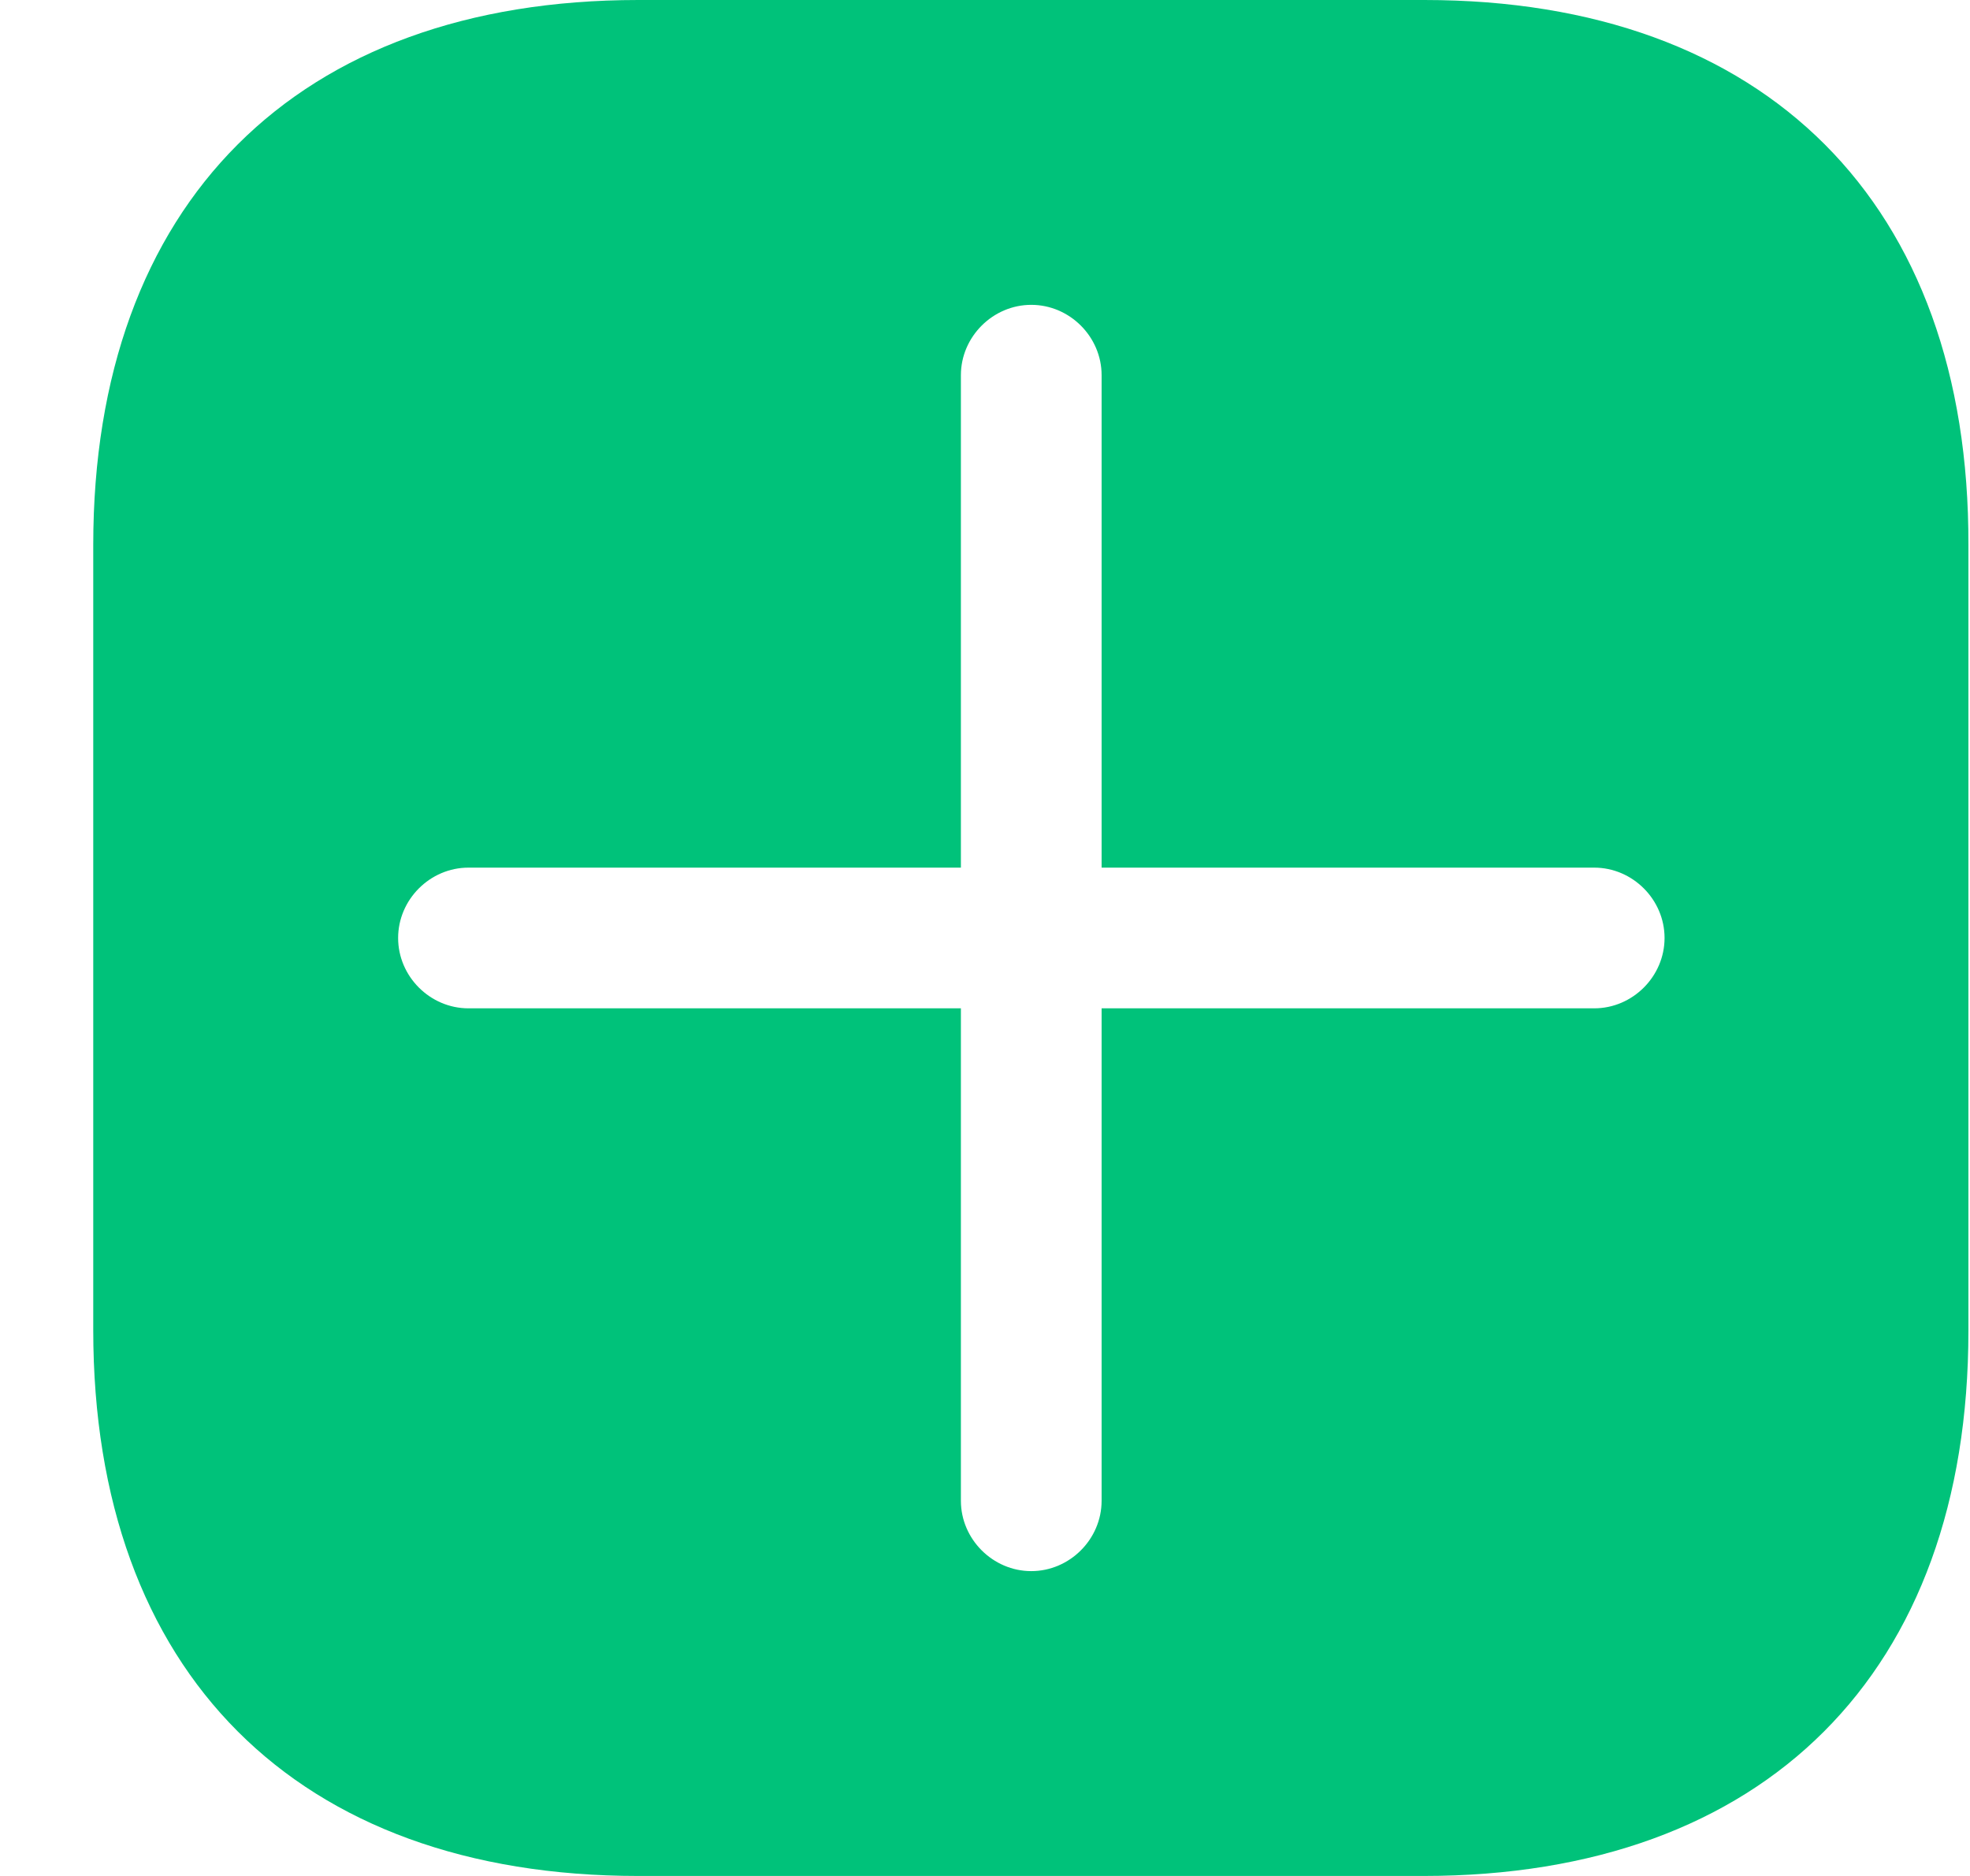 <svg width="21" height="20" viewBox="0 0 21 20" fill="none" xmlns="http://www.w3.org/2000/svg">
<path d="M15.184 0H6.804C3.164 0 0.994 2.17 0.994 5.81V14.18C0.994 17.83 3.164 20 6.804 20H15.174C18.814 20 20.983 17.83 20.983 14.19V5.81C20.994 2.17 18.823 0 15.184 0ZM16.994 10.75H11.743V16C11.743 16.41 11.403 16.75 10.993 16.75C10.584 16.75 10.243 16.41 10.243 16V10.75H4.994C4.584 10.75 4.244 10.41 4.244 10C4.244 9.59 4.584 9.25 4.994 9.25H10.243V4C10.243 3.59 10.584 3.25 10.993 3.25C11.403 3.25 11.743 3.59 11.743 4V9.25H16.994C17.404 9.25 17.744 9.59 17.744 10C17.744 10.41 17.404 10.75 16.994 10.75Z" fill="#00C27A"/>
</svg>
